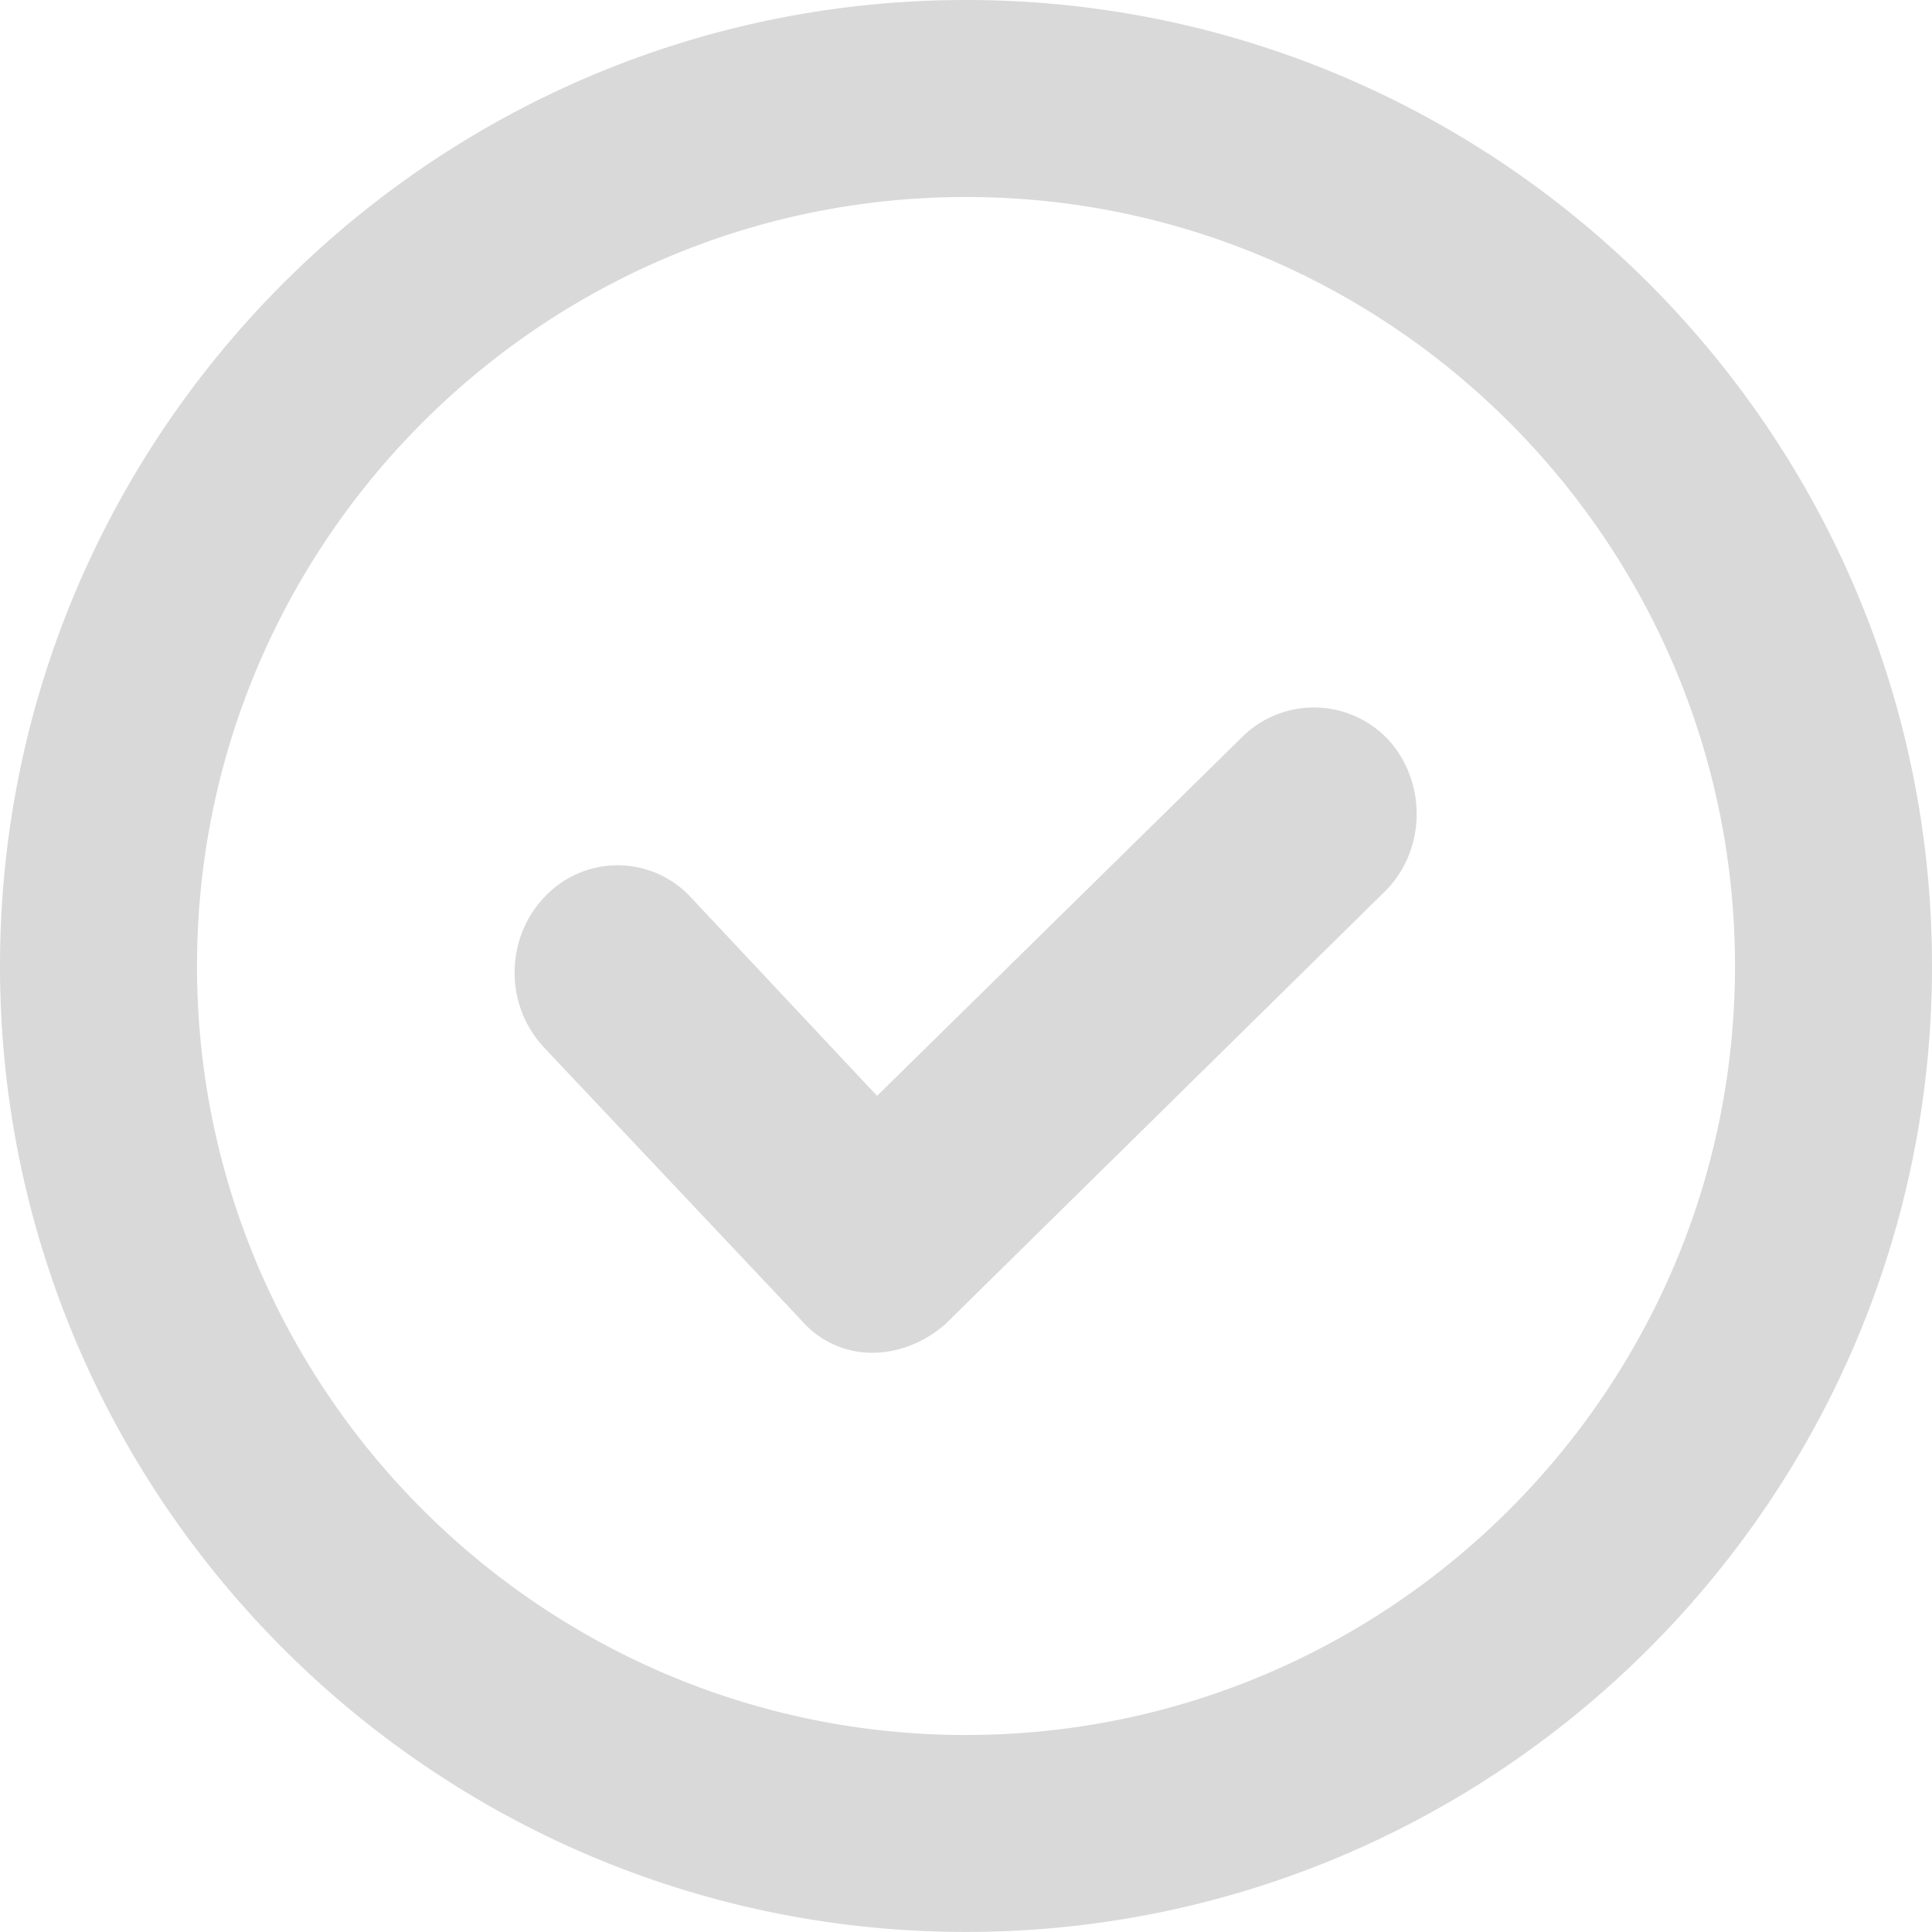 <svg height="32" width="32" xmlns="http://www.w3.org/2000/svg"><path d="m16 31.999c-8.822 0-16-7.177-16-15.999s7.178-16 16-16 16 7.178 16 16-7.178 15.999-16 15.999zm0-28.736c-7.023 0-12.737 5.715-12.737 12.737 0 7.023 5.714 12.737 12.737 12.737s12.737-5.714 12.737-12.737c0-7.022-5.714-12.737-12.737-12.737zm-.34 18.667c-.342.3-.751.462-1.17.476h-.049c-.451 0-.88-.199-1.18-.551l-4.251-4.506a1.809 1.809 0 0 1 -.486-1.261c.006-.476.188-.918.513-1.249a1.654 1.654 0 0 1 2.41.028l3.08 3.284 6.084-5.98a1.689 1.689 0 0 1 2.416.117c.624.727.573 1.839-.104 2.492z" fill="#d9d9d9" fill-rule="evenodd"/></svg>